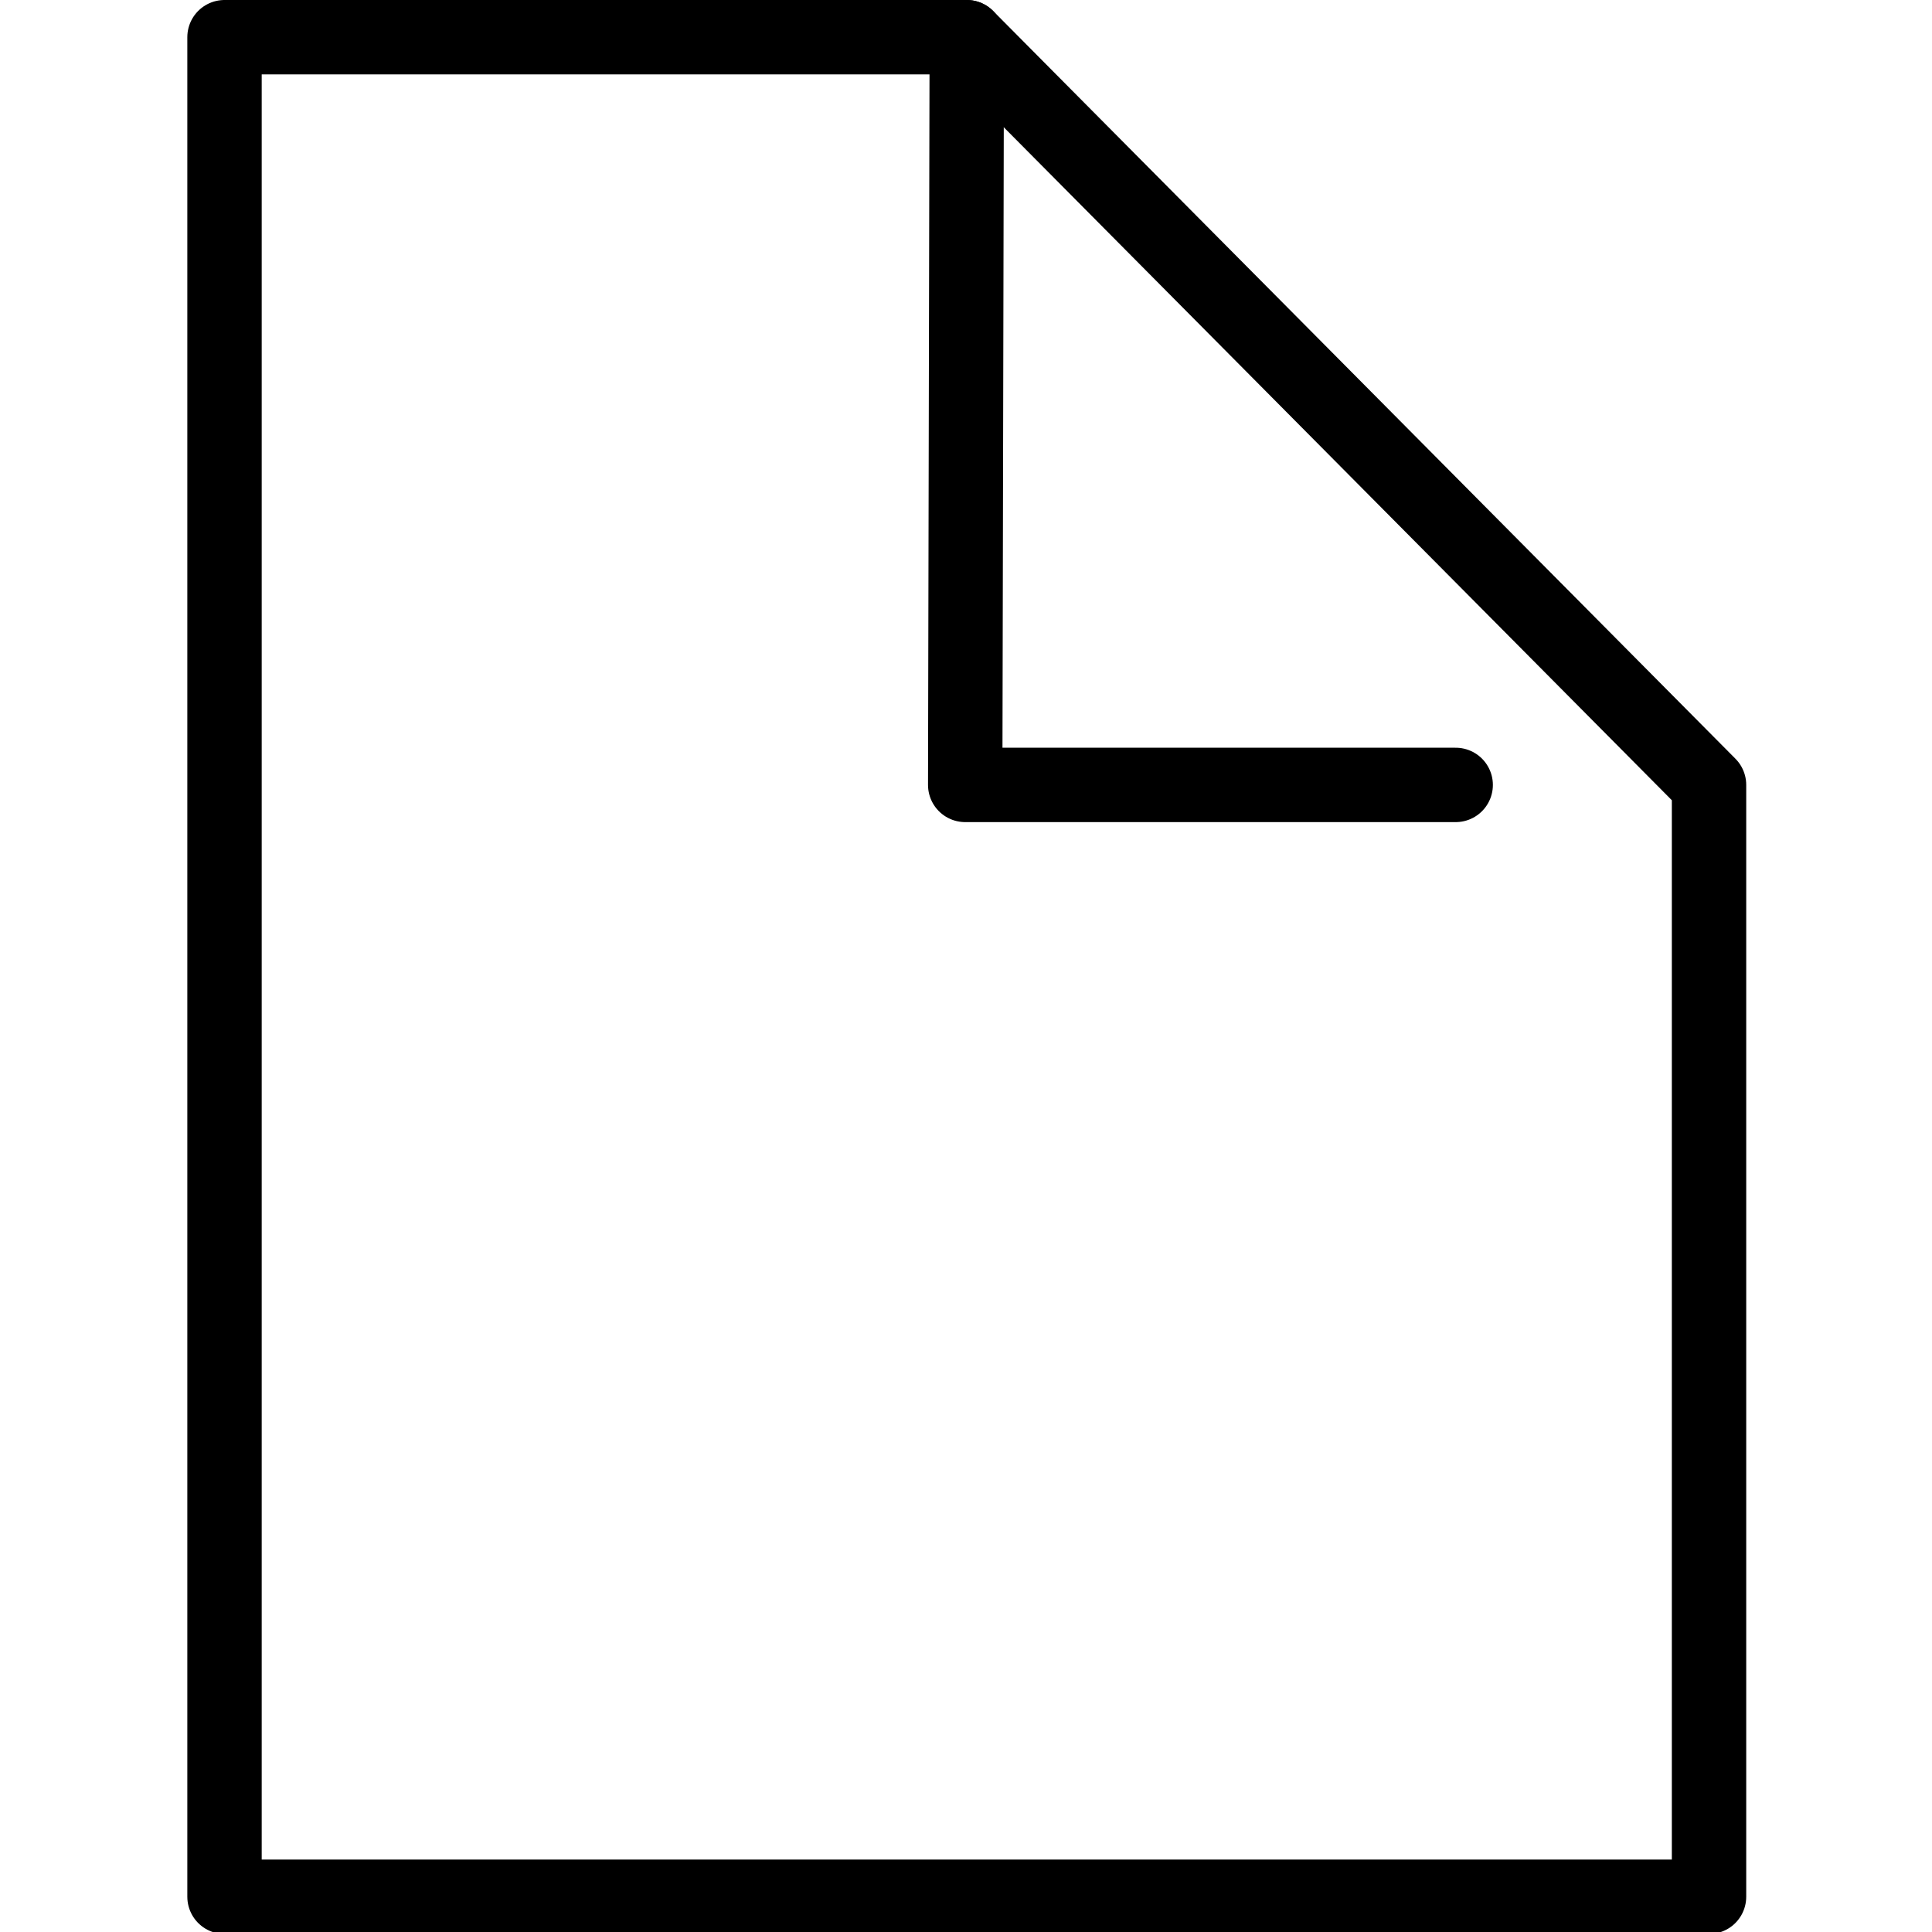 <svg xmlns="http://www.w3.org/2000/svg" width="24" height="24" viewBox="0 0 24 24"> <g transform="translate(2.327 0.0) scale(0.462)">
  
  <g
     id="line"
     transform="translate(-15.042,-9.958)">
    <polyline
       fill="none"
       stroke="#000"
       stroke-linecap="round"
       stroke-linejoin="round"
       stroke-miterlimit="10"
       stroke-width="2"
       points="36,10.958 55.958,31.063 55.958,60.958 16.042,60.958 16.042,10.958 36,10.958"
       id="polyline2" />
    <polyline
       fill="none"
       stroke="#000"
       stroke-linecap="round"
       stroke-linejoin="round"
       stroke-miterlimit="10"
       stroke-width="2"
       points="36,10.958 35.958,31.063 49.146,31.063"
       id="polyline4" />
  </g>
</g></svg>